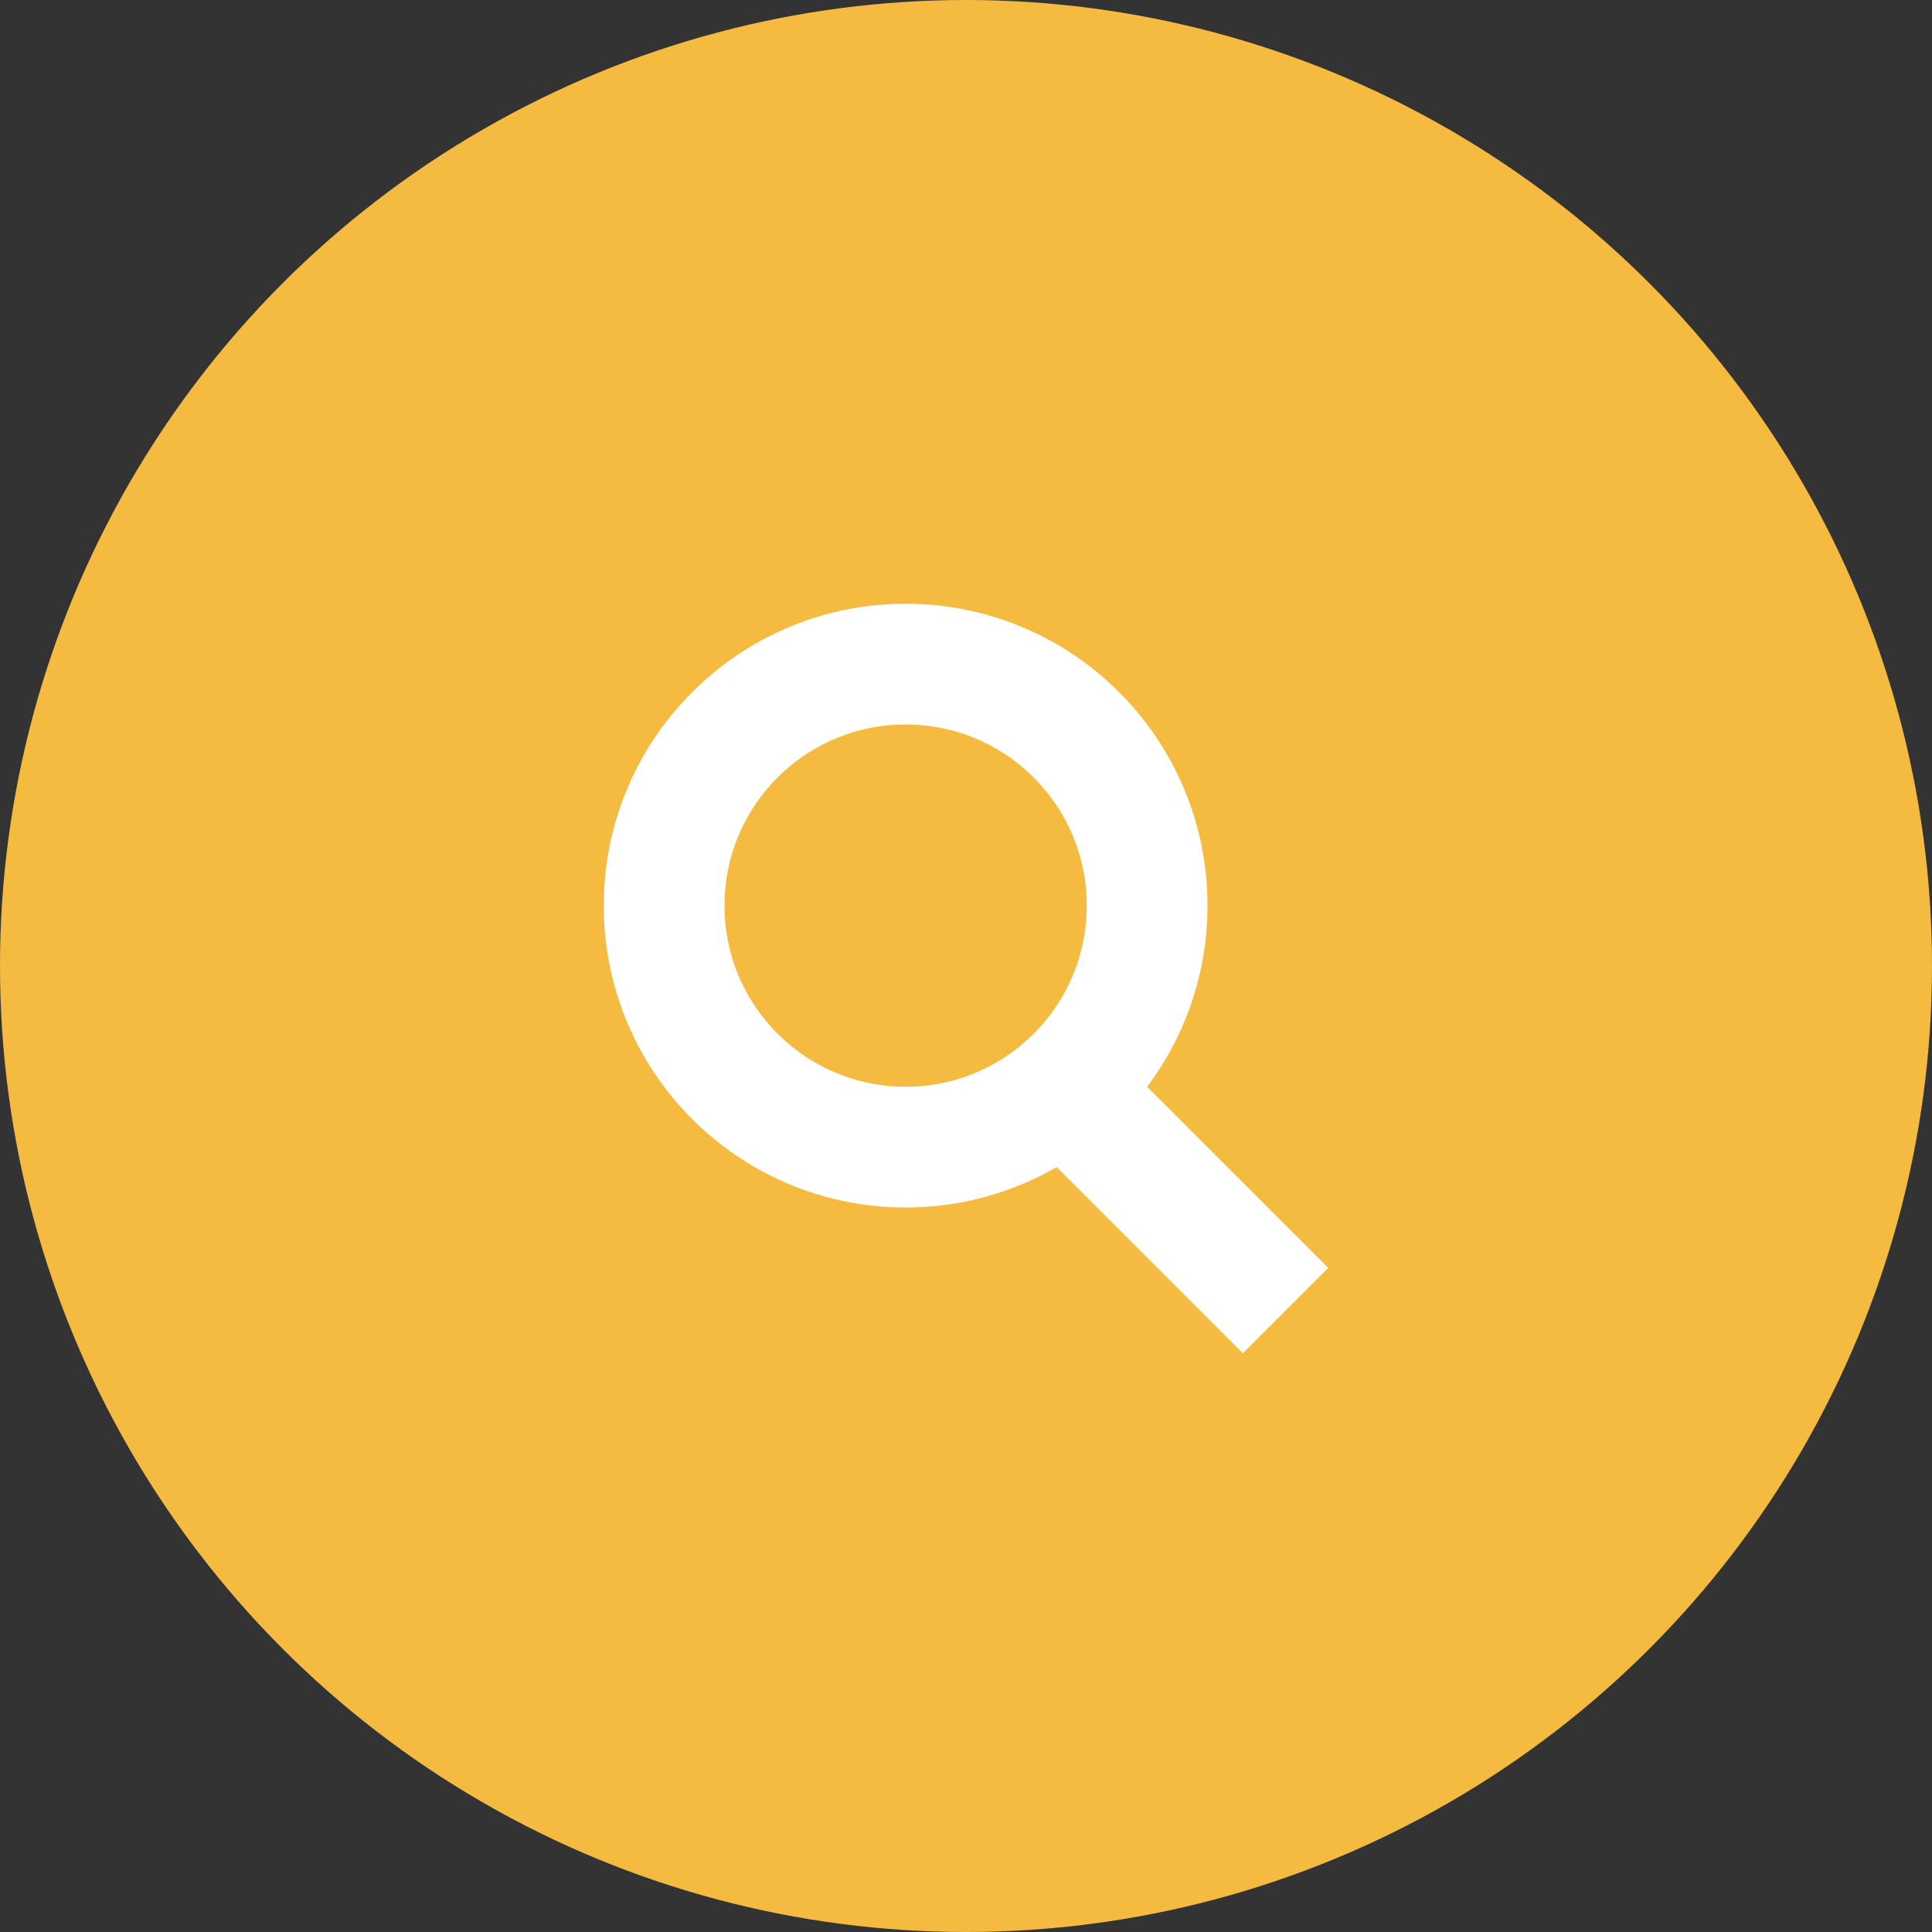 <svg width="32" height="32" viewBox="0 0 32 32" fill="none" xmlns="http://www.w3.org/2000/svg">
<rect x="0" y="0" width="32" height="32" fill="#333333" stroke="none"/>
<circle cx="16" cy="16" r="16" fill="#F4BB40"/>
<circle cx="15" cy="15" r="4" stroke="white" stroke-width="2"/>
<line x1="21.293" y1="21.707" x2="17.05" y2="17.465" stroke="white" stroke-width="2"/>
</svg>
